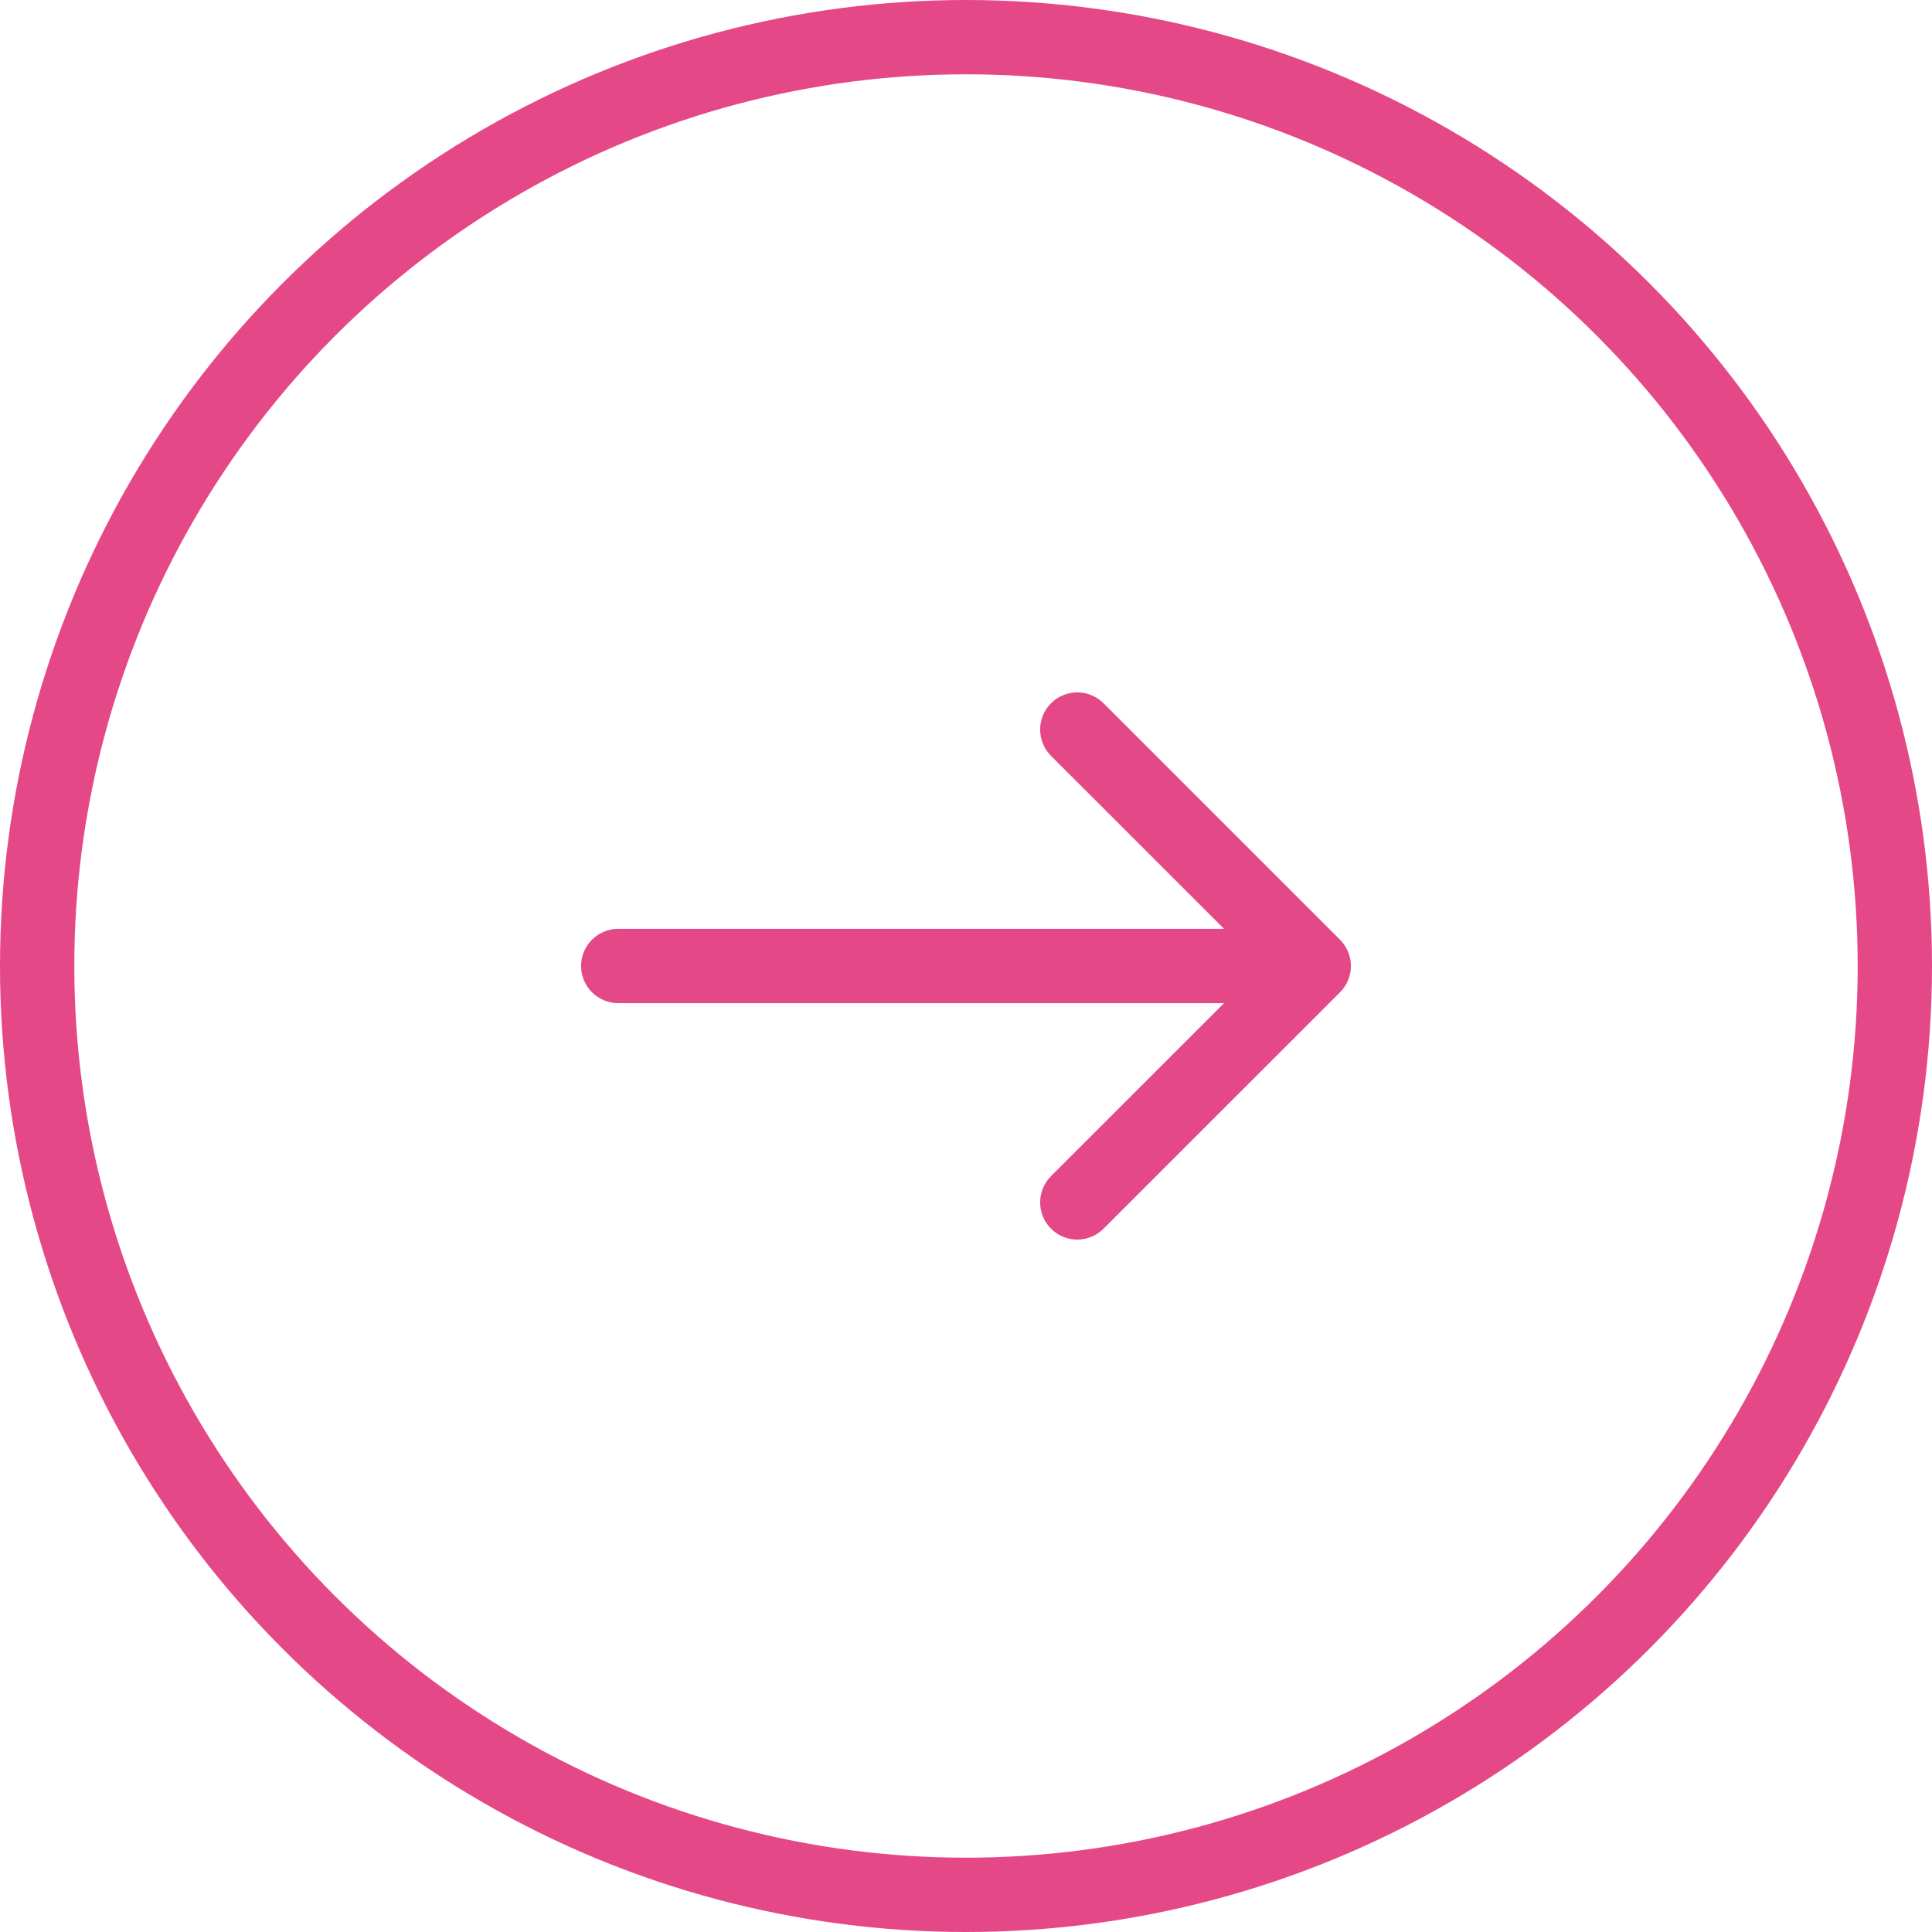 <svg width="26" height="26" viewBox="0 0 26 26" fill="none" xmlns="http://www.w3.org/2000/svg">
<circle cx="13" cy="13" r="12.5" stroke="#E54887"/>
<path d="M18.033 13.354C18.229 13.158 18.229 12.842 18.033 12.646L14.851 9.464C14.656 9.269 14.339 9.269 14.144 9.464C13.949 9.66 13.949 9.976 14.144 10.172L16.973 13L14.144 15.828C13.949 16.024 13.949 16.34 14.144 16.535C14.339 16.731 14.656 16.731 14.851 16.535L18.033 13.354ZM8.32 12.5C8.044 12.5 7.82 12.724 7.82 13C7.82 13.276 8.044 13.5 8.32 13.5V12.5ZM17.68 12.5L8.32 12.5V13.5L17.68 13.5V12.5Z" fill="#E54887"/>
</svg>
